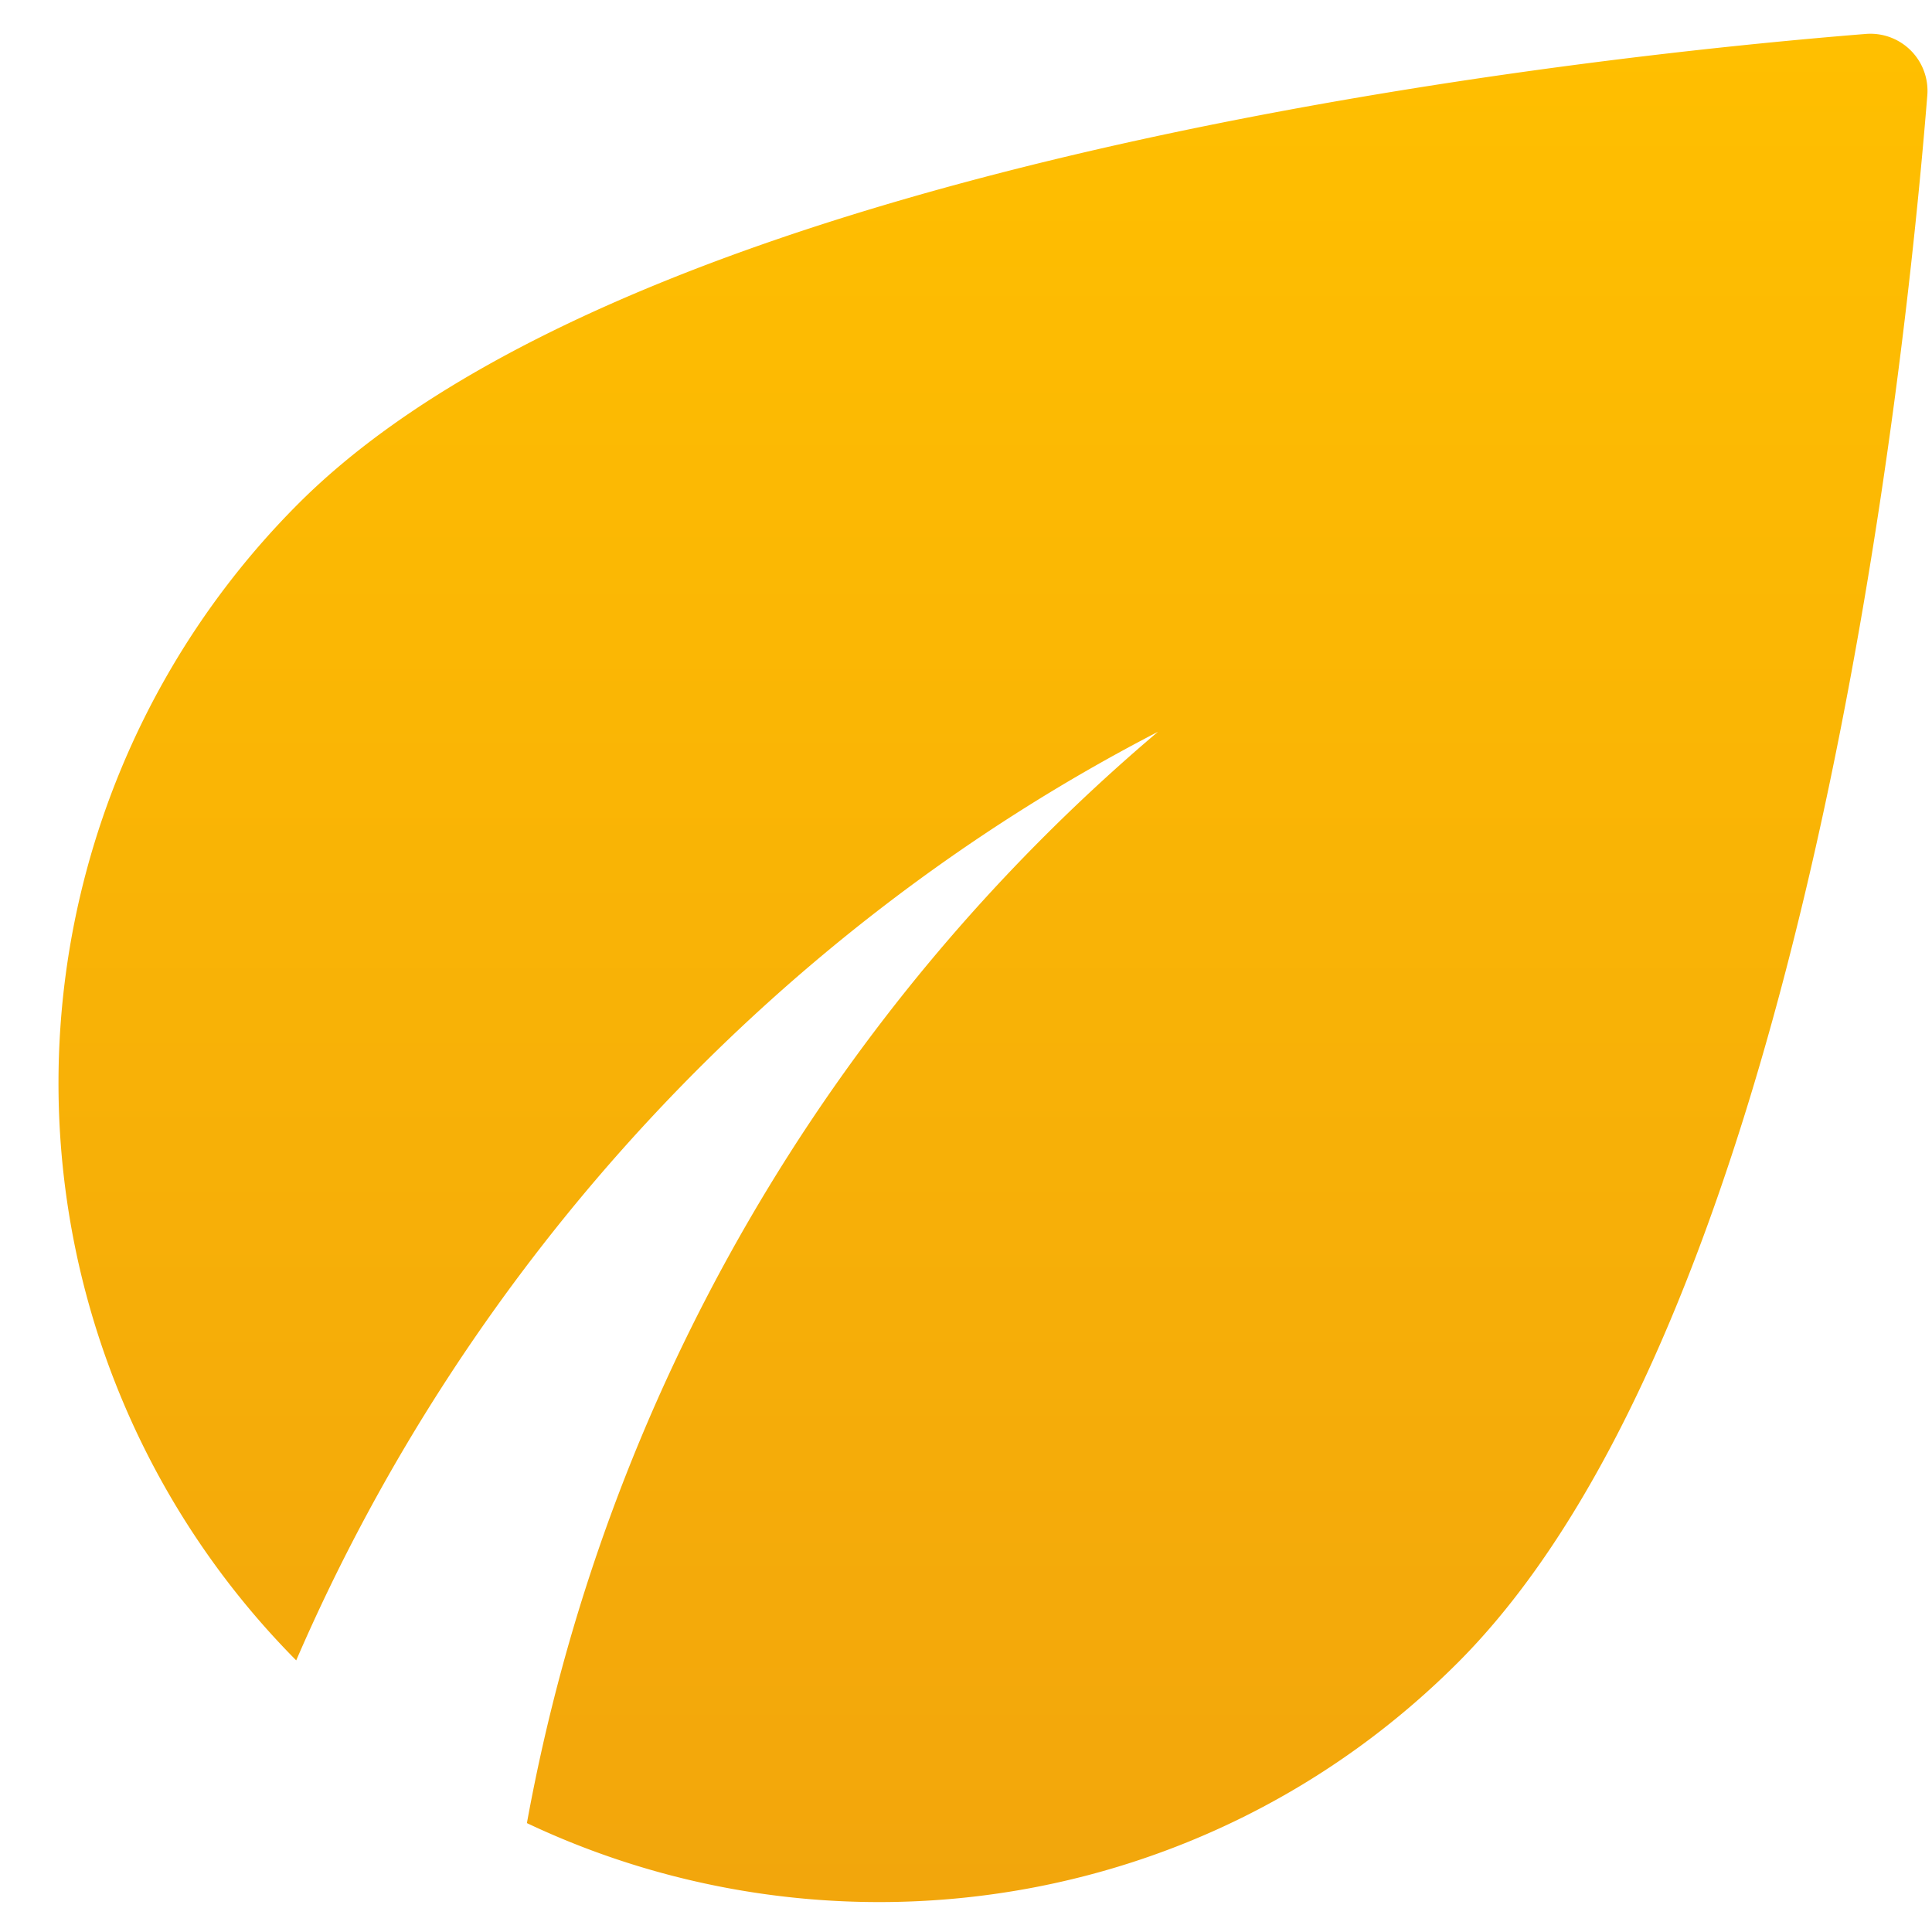 <svg xmlns="http://www.w3.org/2000/svg" width="22" height="22" fill="none"><path fill="url(#a)" d="M3.4 5.733a9.335 9.335 0 0 0-.027 13.174c1.96-4.534 5.453-8.32 9.813-10.574A21.27 21.27 0 0 0 6 20.76c3.466 1.64 7.733 1.04 10.6-1.827 3.986-3.986 5.106-14.853 5.346-17.84a.65.65 0 0 0-.706-.706C18.253.627 7.386 1.747 3.4 5.733Z"/><defs><linearGradient id="a" x1="11.308" x2="11.308" y1=".384" y2="21.659" gradientUnits="userSpaceOnUse"><stop stop-color="#FFBF00"/><stop offset="1" stop-color="#F2A60C"/></linearGradient></defs></svg>